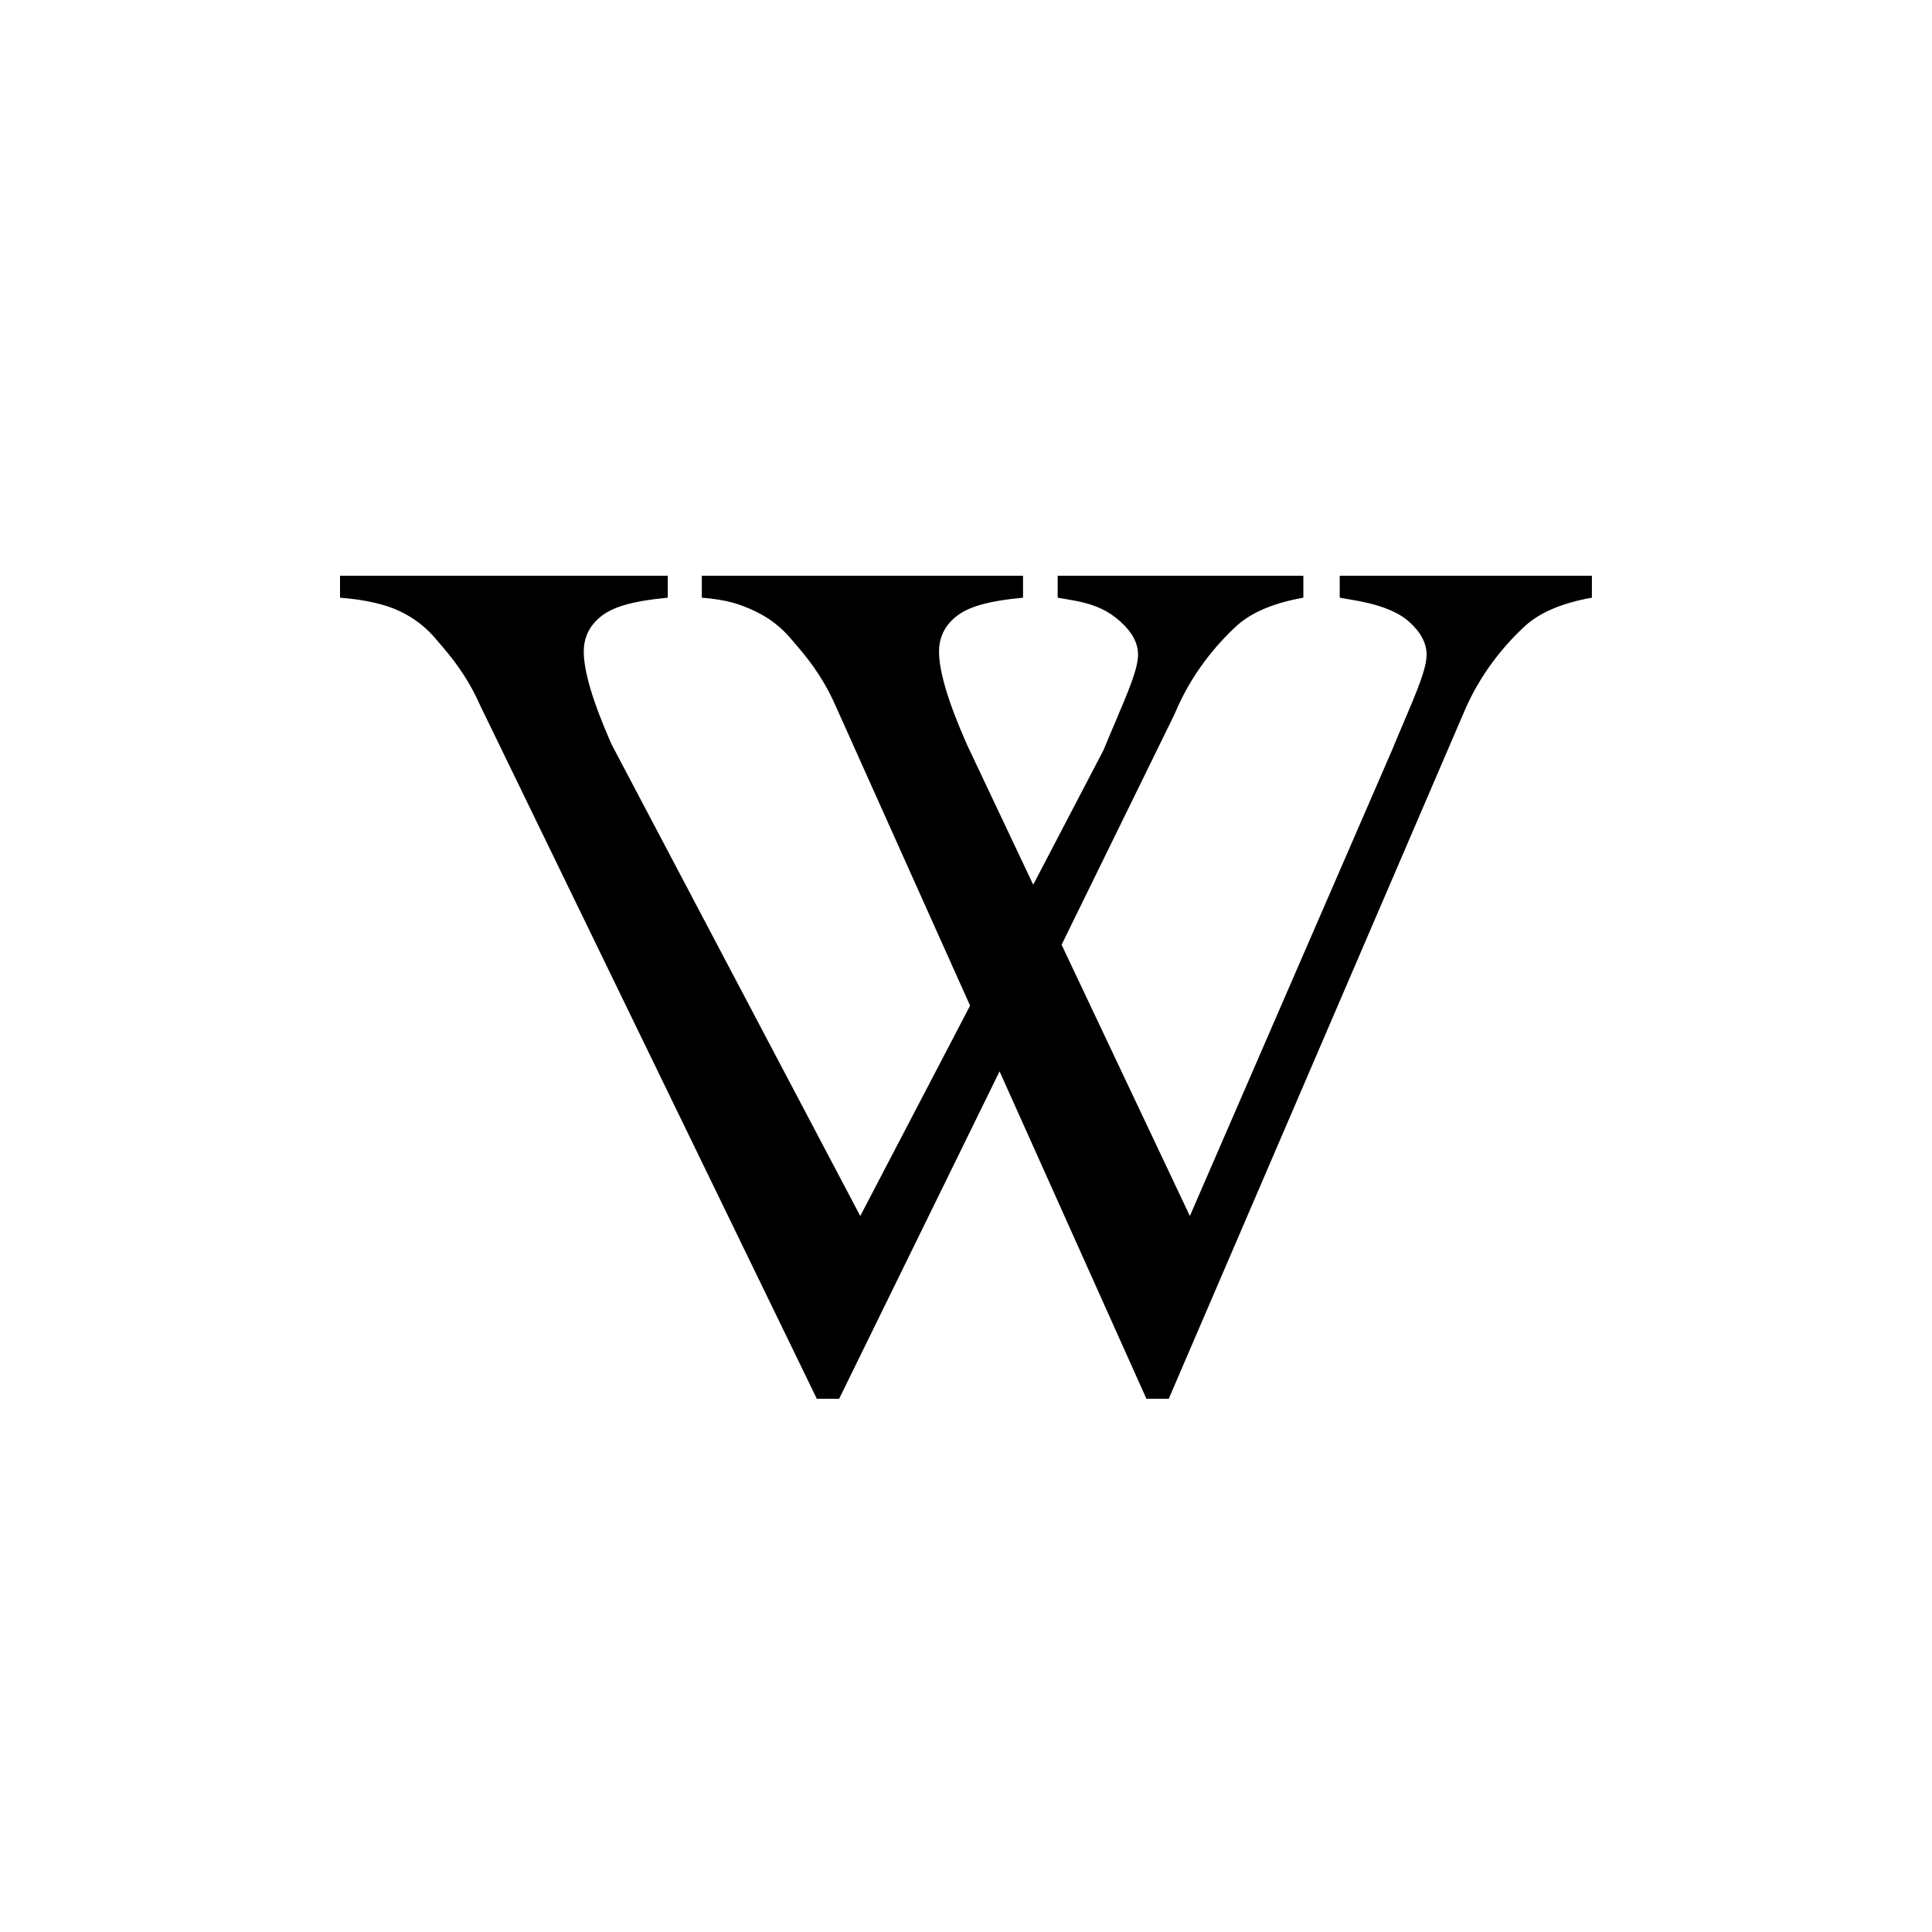 <svg width="500" height="500" viewBox="0 0 500 500" fill="none" xmlns="http://www.w3.org/2000/svg">
<path d="M0 0H500V500H0V0Z" fill="white"/>
<path d="M337.306 154.682V149H273.725V154.682C274.974 154.887 275.859 155.041 276.379 155.143C283.561 156.269 286.977 158.189 289.996 160.902C293.015 163.615 294.524 166.456 294.524 169.425C294.524 173.015 292.059 178.813 288.656 186.817C287.692 189.084 286.653 191.528 285.573 194.149L267.395 228.966L250.205 192.614C245.417 181.762 243.023 173.776 243.023 168.657C243.023 164.971 244.48 161.951 247.395 159.596C250.309 157.242 254.974 155.604 264.759 154.682V149H181.628V154.682C188.082 155.194 191.523 156.346 195.323 158.137C199.122 159.929 202.323 162.412 204.925 165.585C205.161 165.876 205.475 166.238 205.85 166.672C208.125 169.301 212.685 174.57 216.169 182.478L251.058 260.259L222.634 314.701L158.262 192.614C153.473 181.762 151.079 173.776 151.079 168.657C151.079 164.971 152.537 161.951 155.451 159.596C158.366 157.242 163.031 155.604 172.815 154.682V149H88V154.682C94.454 155.194 99.58 156.346 103.38 158.137C107.179 159.929 110.38 162.412 112.982 165.585C113.218 165.876 113.531 166.238 113.907 166.672C116.182 169.301 120.742 174.57 124.226 182.478L211.392 362H217.169L258.686 277.264L296.694 362H302.472L378.673 184.782C382.941 174.441 389.446 166.763 394.963 161.746C398.814 158.368 404.487 156.013 411.982 154.682V149H346.717V154.682C347.966 154.887 348.85 155.041 349.371 155.143C356.553 156.269 361.654 158.189 364.672 160.902C367.691 163.615 369.2 166.456 369.2 169.425C369.2 173.015 366.735 178.812 363.332 186.817C362.368 189.084 361.329 191.528 360.249 194.149L307.936 314.701L274.739 244.498L303.997 184.782C308.265 174.441 314.77 166.763 320.287 161.746C324.138 158.368 329.811 156.013 337.306 154.682Z" fill="black"/>
</svg>
